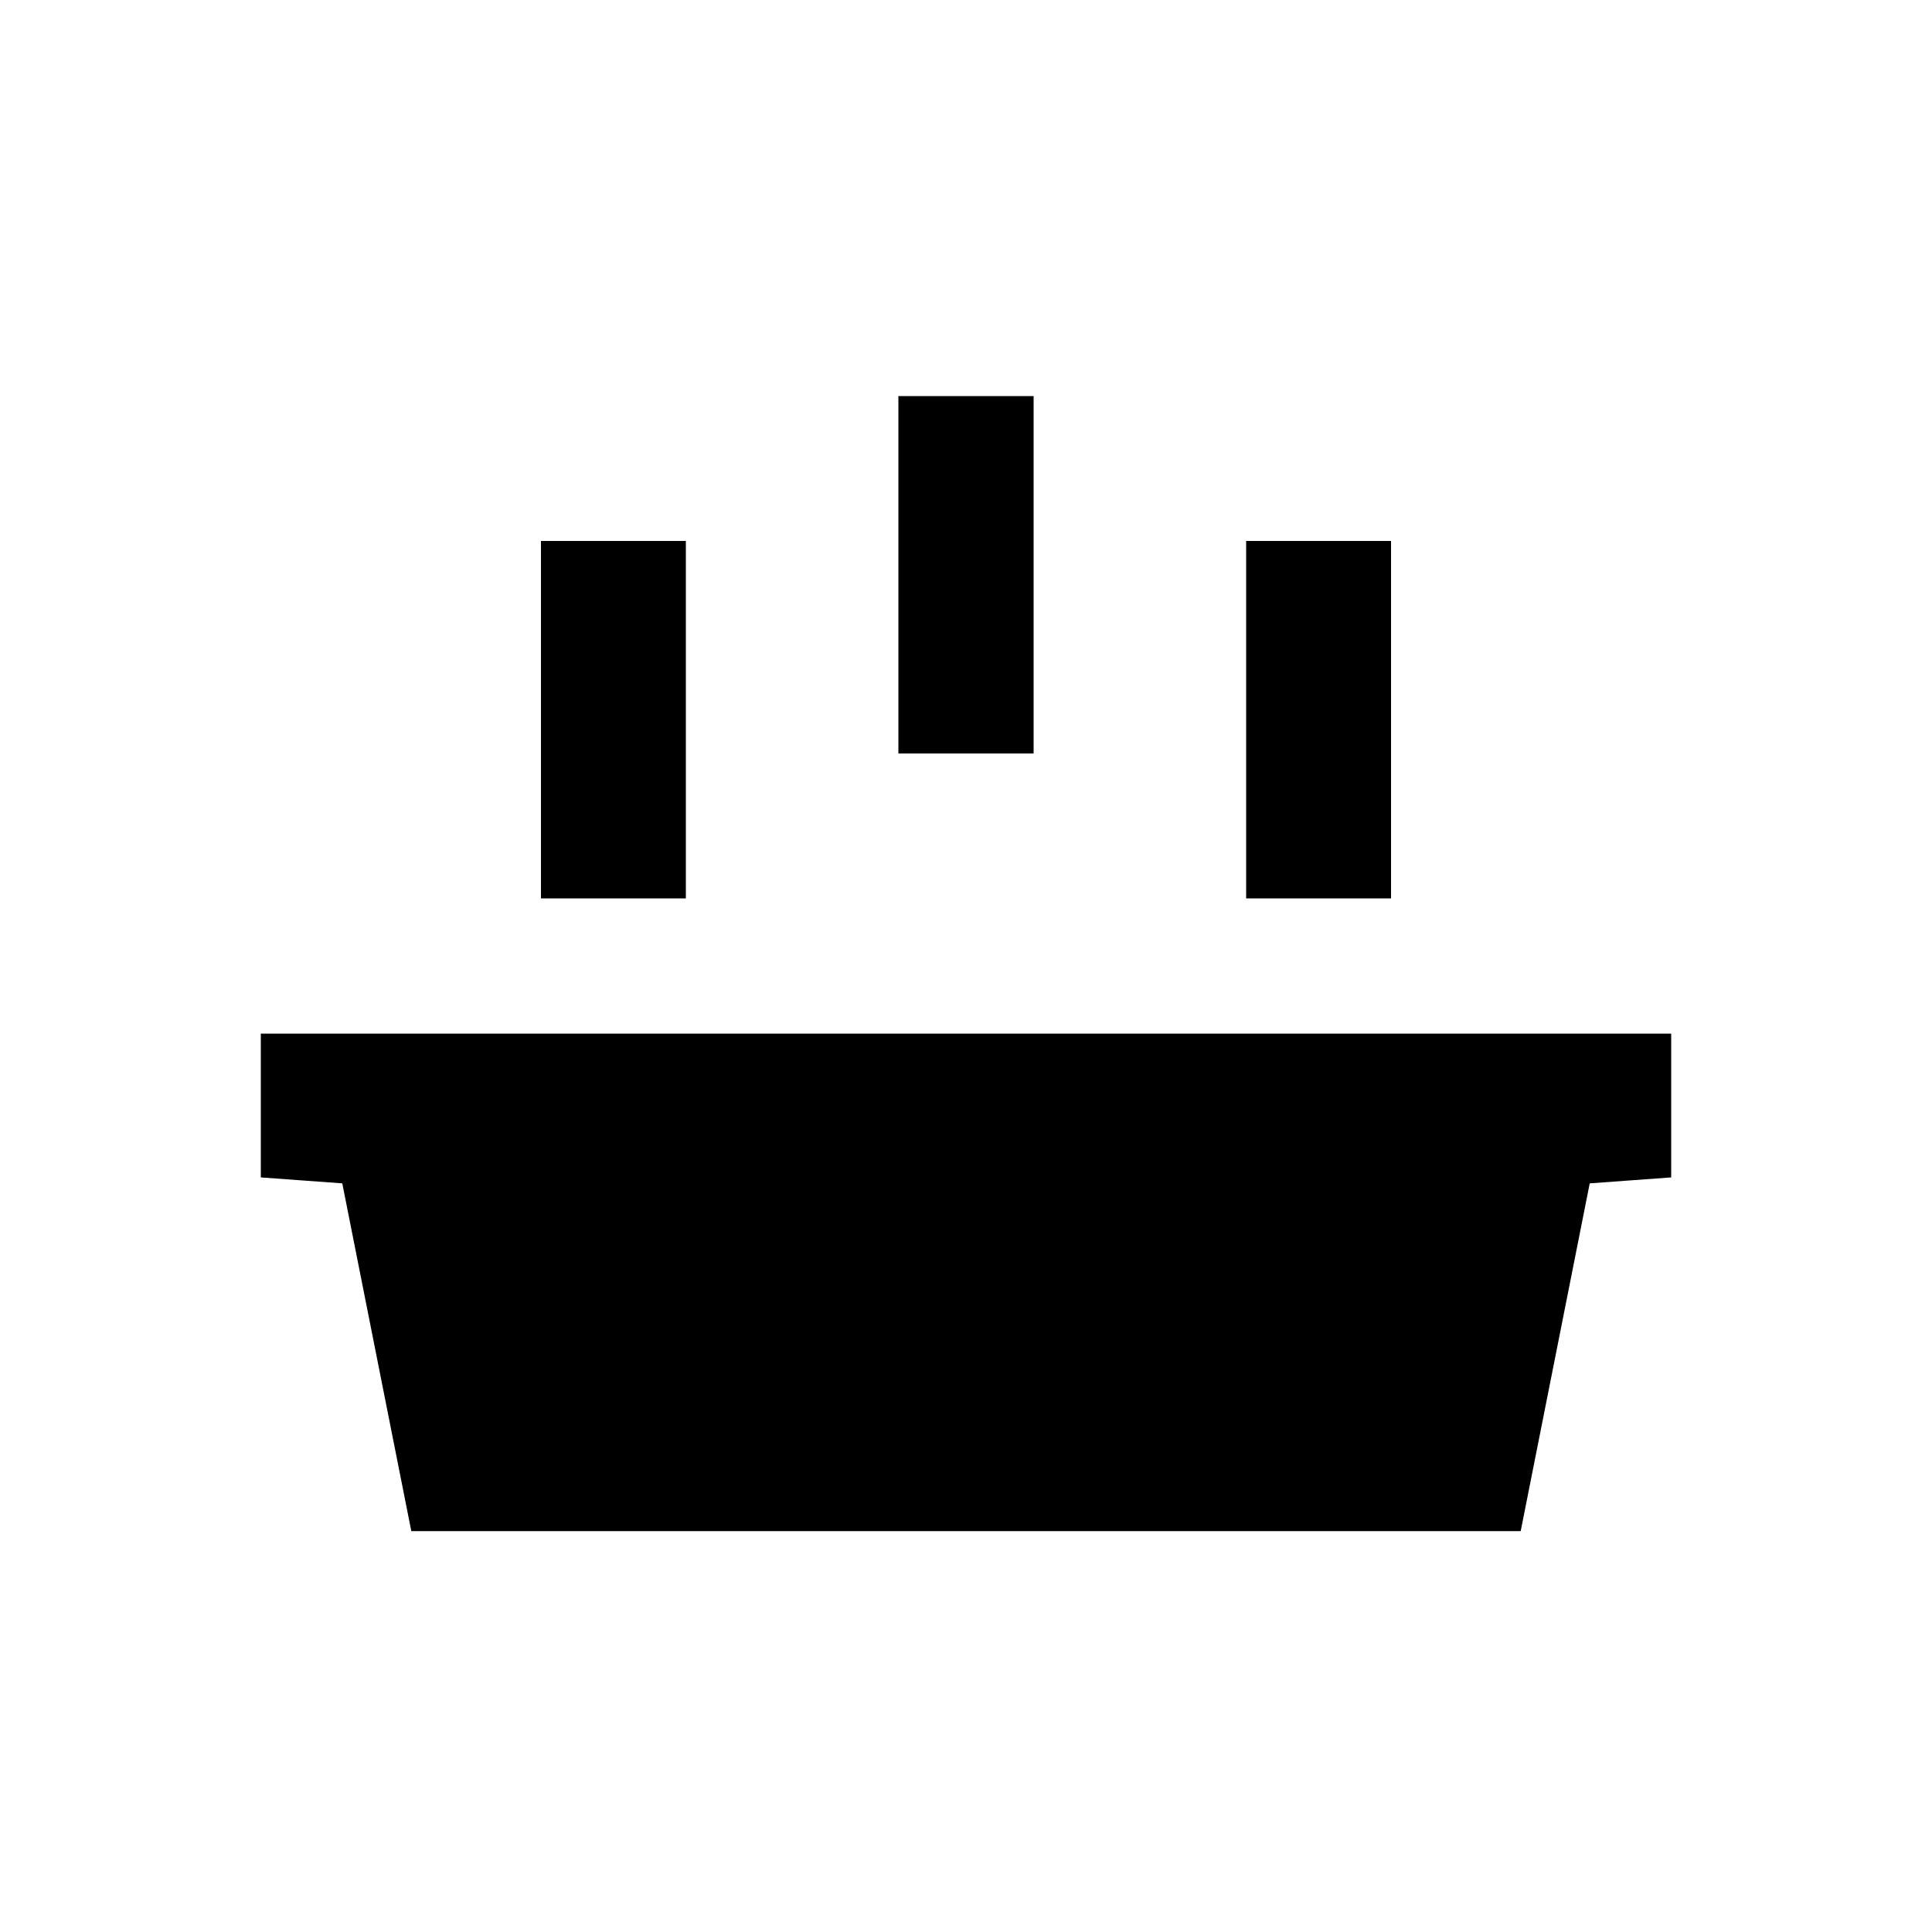 <svg xmlns="http://www.w3.org/2000/svg" width="200" height="200" viewBox="0 0 200 200" version="1.1">
	<path d="M 93 59.500 L 93 78 100 78 L 107 78 107 59.500 L 107 41 100 41 L 93 41 93 59.500 M 56 74.500 L 56 93 63.500 93 L 71 93 71 74.500 L 71 56 63.500 56 L 56 56 56 74.500 M 129 74.500 L 129 93 136.500 93 L 144 93 144 74.500 L 144 56 136.500 56 L 129 56 129 74.500 M 27 114.443 L 27 121.885 31.216 122.193 L 35.432 122.500 39.005 140.500 L 42.578 158.500 100 158.500 L 157.422 158.500 160.995 140.500 L 164.568 122.500 168.784 122.193 L 173 121.885 173 114.443 L 173 107 100 107 L 27 107 27 114.443" stroke="none" fill="black" fill-rule="evenodd"/>
</svg>